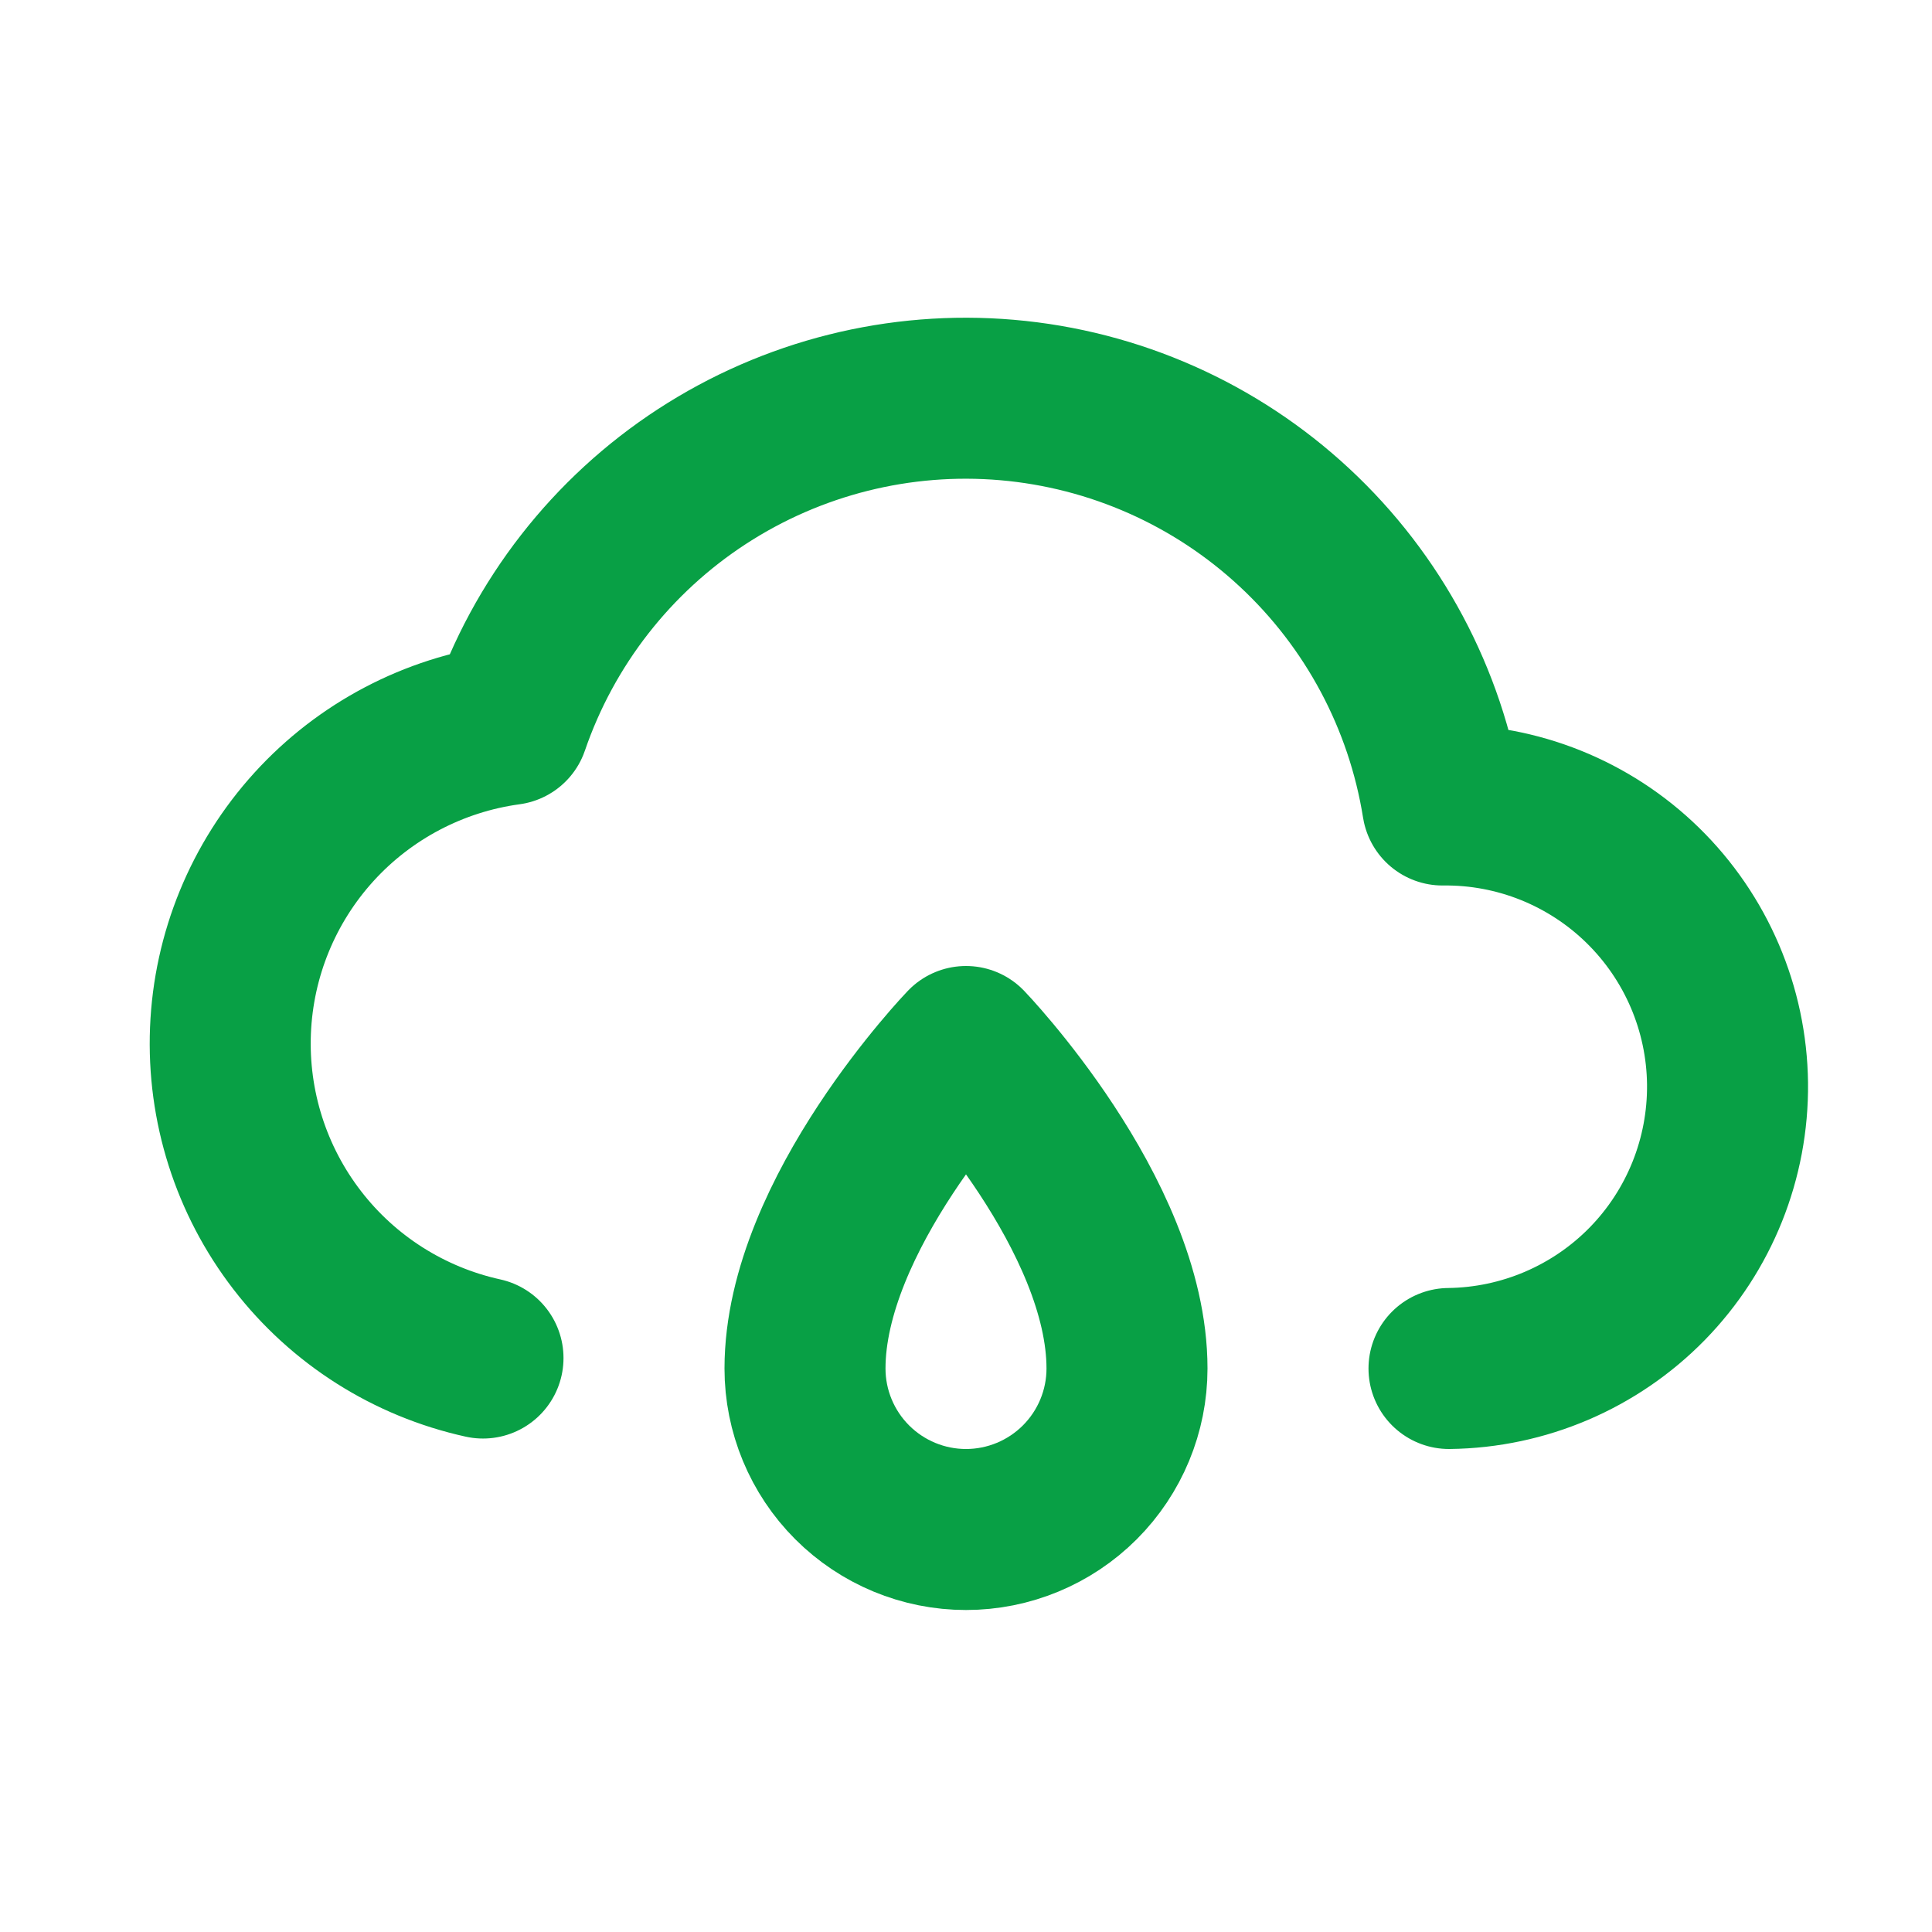 <svg width="24" height="24" viewBox="0 0 24 24" fill="none" xmlns="http://www.w3.org/2000/svg">
<path d="M18 17C18.928 16.989 19.814 16.61 20.463 15.947C21.112 15.283 21.47 14.388 21.46 13.46C21.449 12.532 21.07 11.646 20.406 10.997C19.742 10.348 18.848 9.989 17.92 10C17.709 8.678 17.061 7.465 16.081 6.554C15.101 5.642 13.844 5.084 12.51 4.969C11.177 4.854 9.843 5.189 8.721 5.919C7.6 6.649 6.754 7.734 6.32 9C5.389 9.127 4.532 9.577 3.9 10.272C3.268 10.967 2.901 11.862 2.863 12.801C2.825 13.74 3.118 14.662 3.692 15.406C4.265 16.15 5.082 16.668 6 16.87" stroke="#08A045" stroke-width="2" stroke-linecap="round" stroke-linejoin="round"/>
<path d="M12 13C12 13 14 15.08 14 17C14 17.53 13.789 18.039 13.414 18.414C13.039 18.789 12.53 19 12 19C11.47 19 10.961 18.789 10.586 18.414C10.211 18.039 10 17.53 10 17C10 15.08 12 13 12 13Z" stroke="#08A045" stroke-width="2" stroke-linecap="round" stroke-linejoin="round"/>
</svg>
